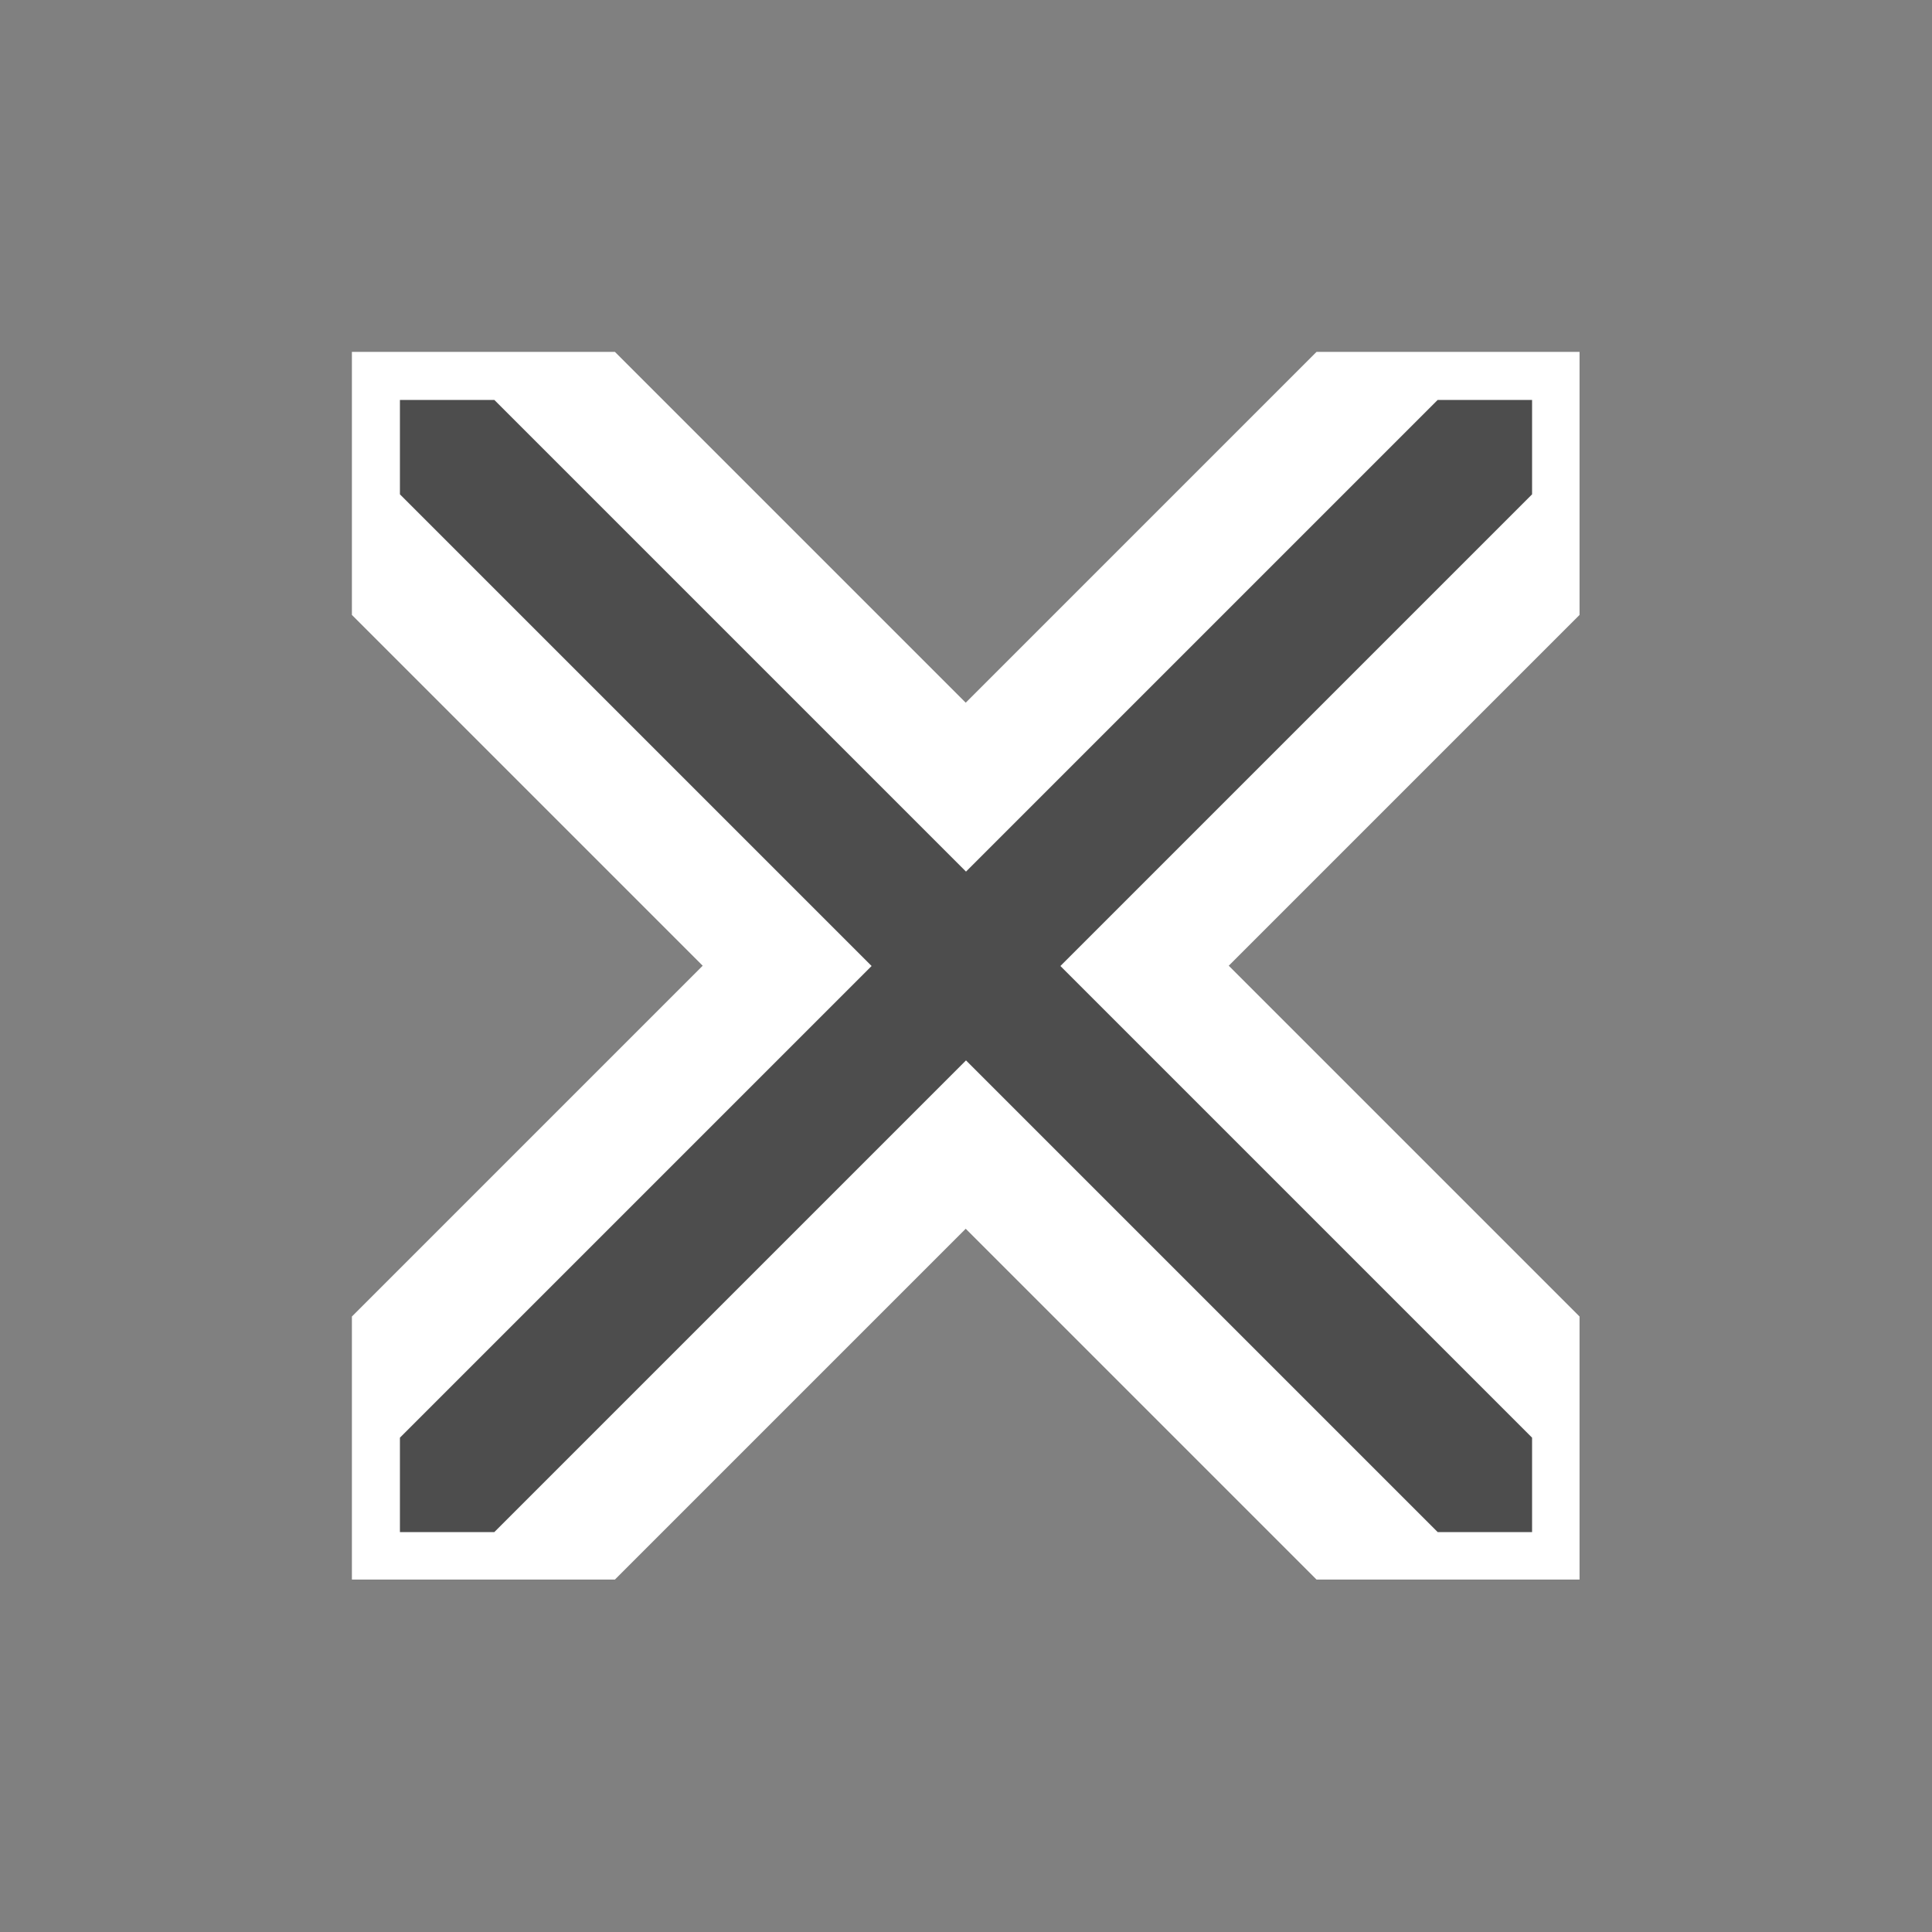 <?xml version="1.0" encoding="UTF-8"?>
<svg id="b" width="7" height="7" version="1.1" viewBox="0 0 7 7" xmlns="http://www.w3.org/2000/svg" xmlns:cc="http://creativecommons.org/ns#" xmlns:dc="http://purl.org/dc/elements/1.1/" xmlns:rdf="http://www.w3.org/1999/02/22-rdf-syntax-ns#">
<rect x="0" y="0" width="7" height="7" fill="#808080" stroke="none"/>
<path id="d" d="m1.275 1.275h0.953l1.271 1.271 1.271-1.271h0.953v0.953l-1.271 1.271 1.271 1.271v0.953h-0.953l-1.271-1.271-1.271 1.271h-0.953v-0.953l1.271-1.271-1.271-1.271z" fill="#fff"/>
<path id="a" d="m1.449 1.449v0.342l1.709 1.709-1.709 1.709v0.342h0.342l1.709-1.709 1.709 1.709h0.342v-0.342l-1.709-1.709 1.709-1.709v-0.342h-0.342l-1.709 1.709-1.709-1.709z" fill="#4d4d4d"/>
</svg>
